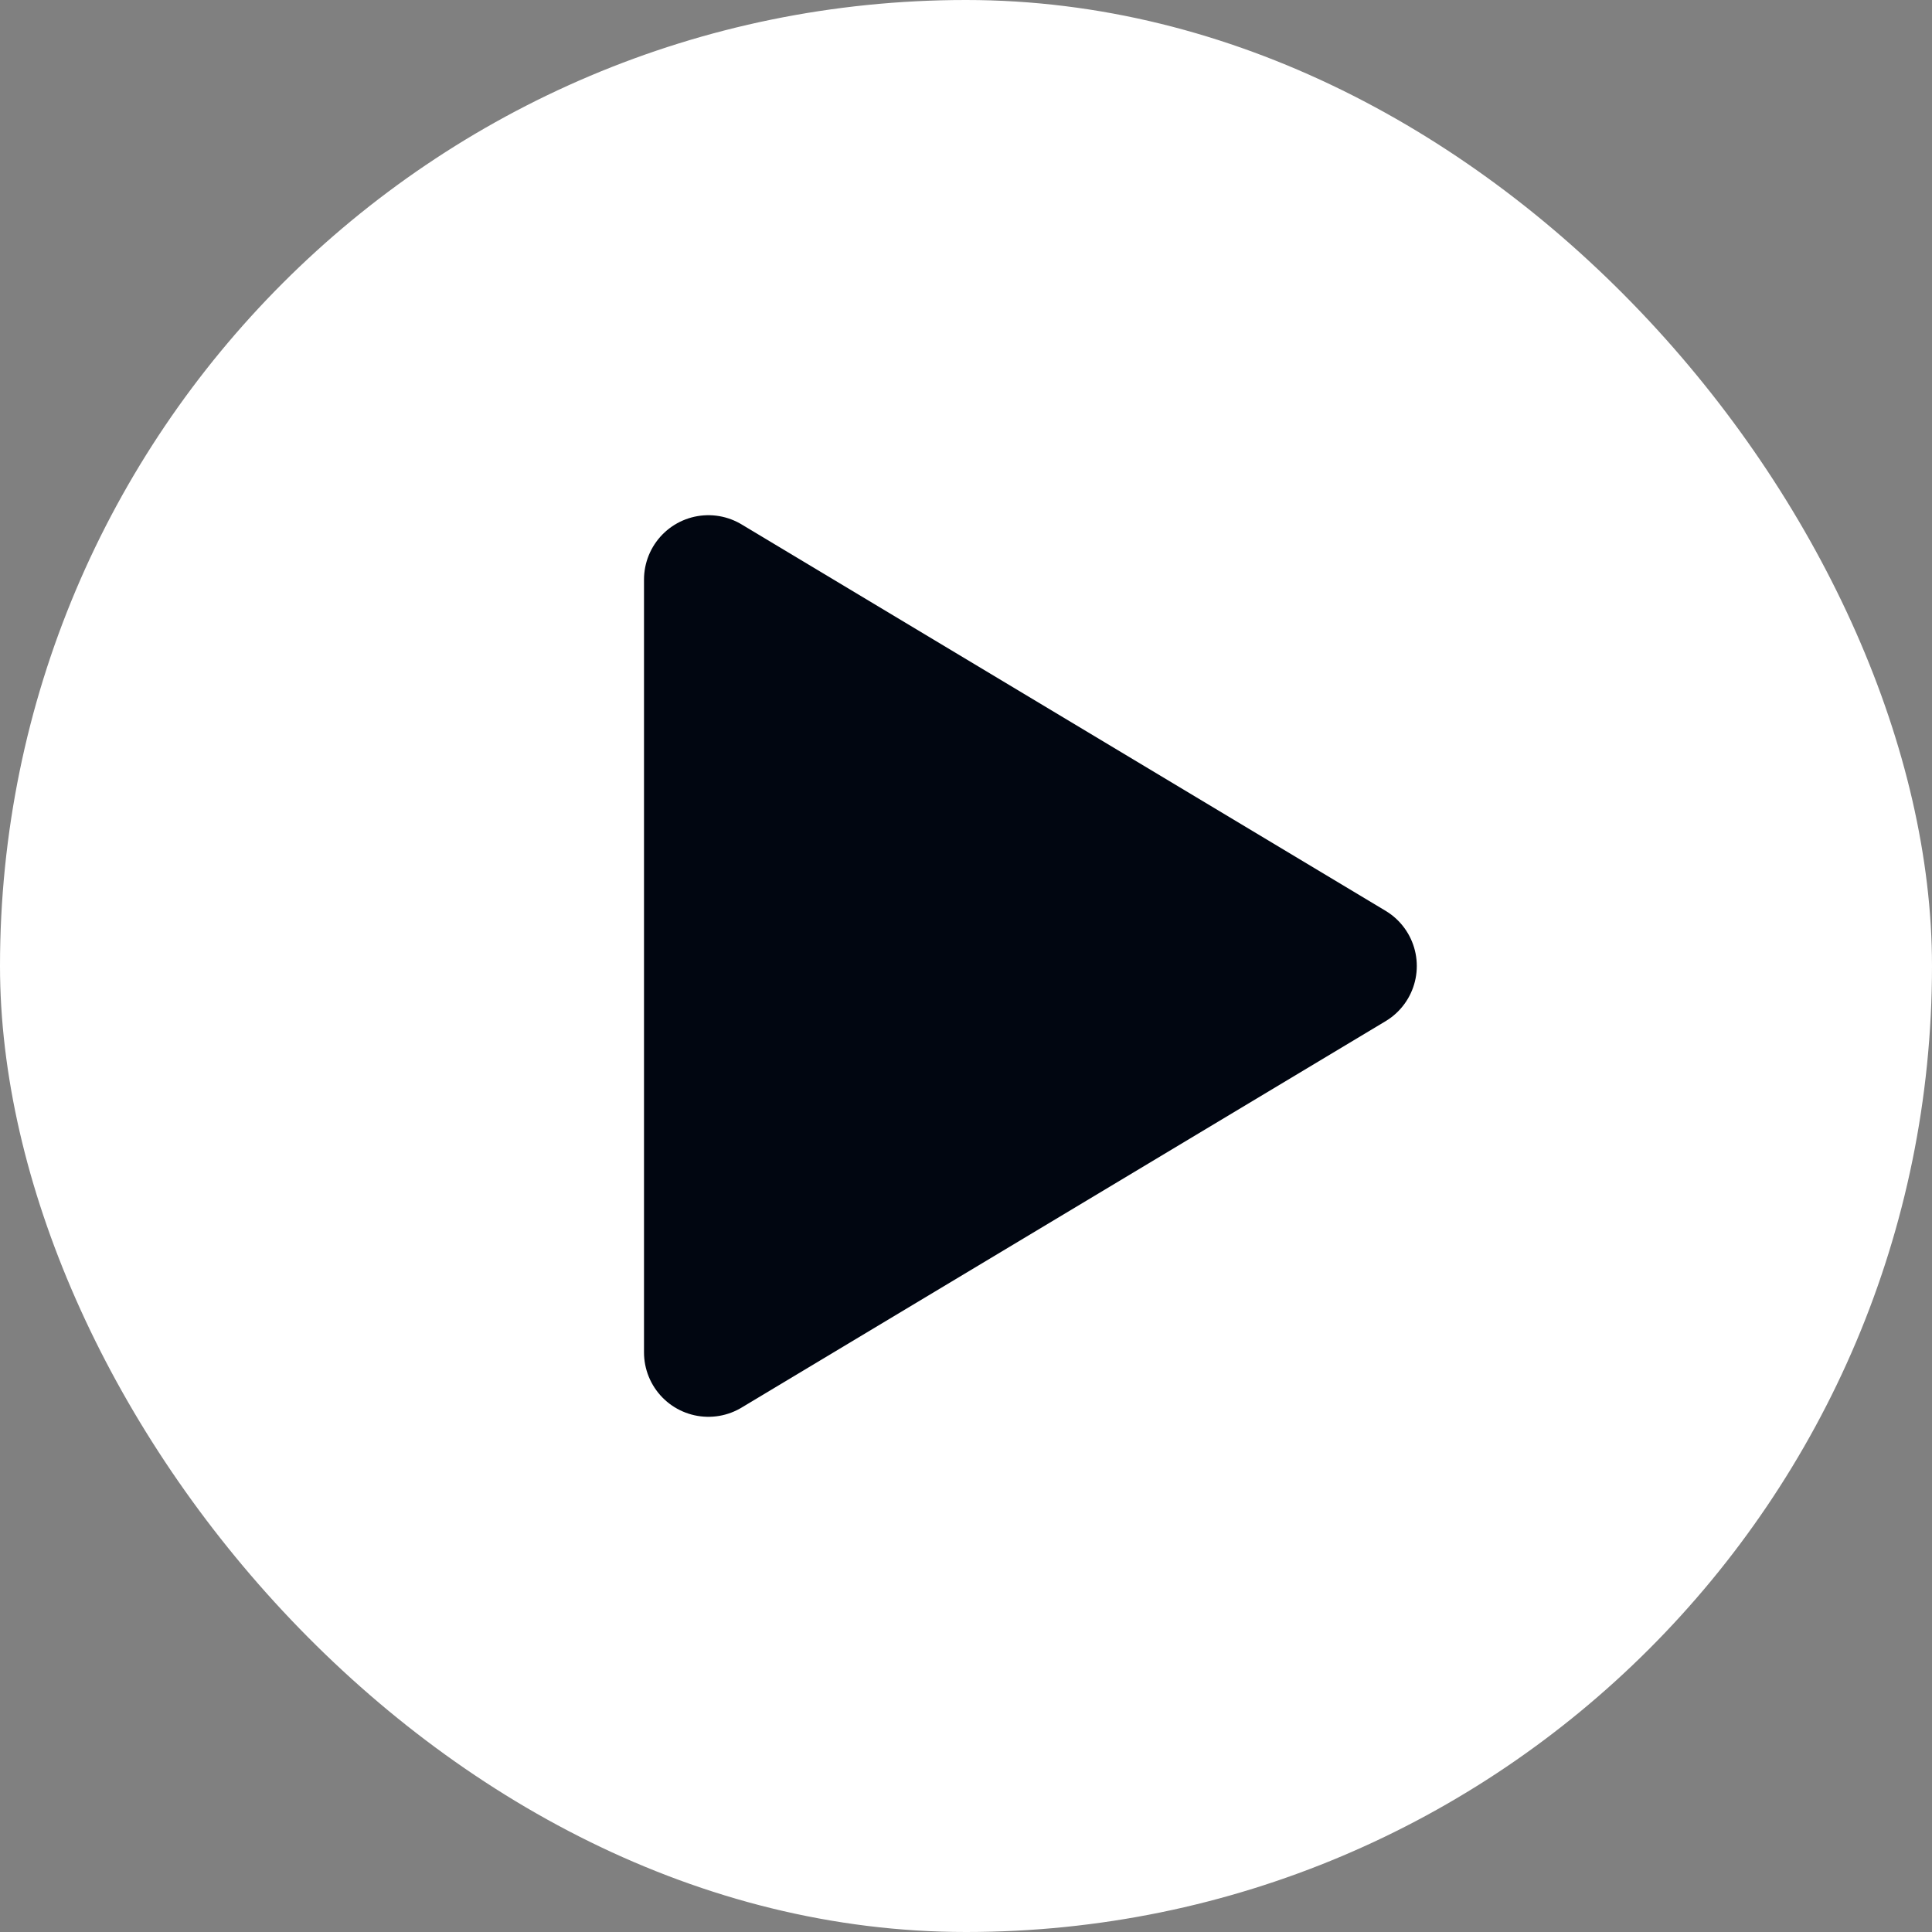 <svg width="30" height="30" viewBox="0 0 30 30" fill="none" xmlns="http://www.w3.org/2000/svg">
<rect x="0" y="0" width="30" height="30" fill="#808080" stroke="none"/>
<rect width="30" height="30" rx="15" fill="white"/>
<path d="M11 9L21 15L11 21V9Z" fill="#010611" stroke="#010611" stroke-width="2" stroke-linecap="round" stroke-linejoin="round"/>
</svg>
